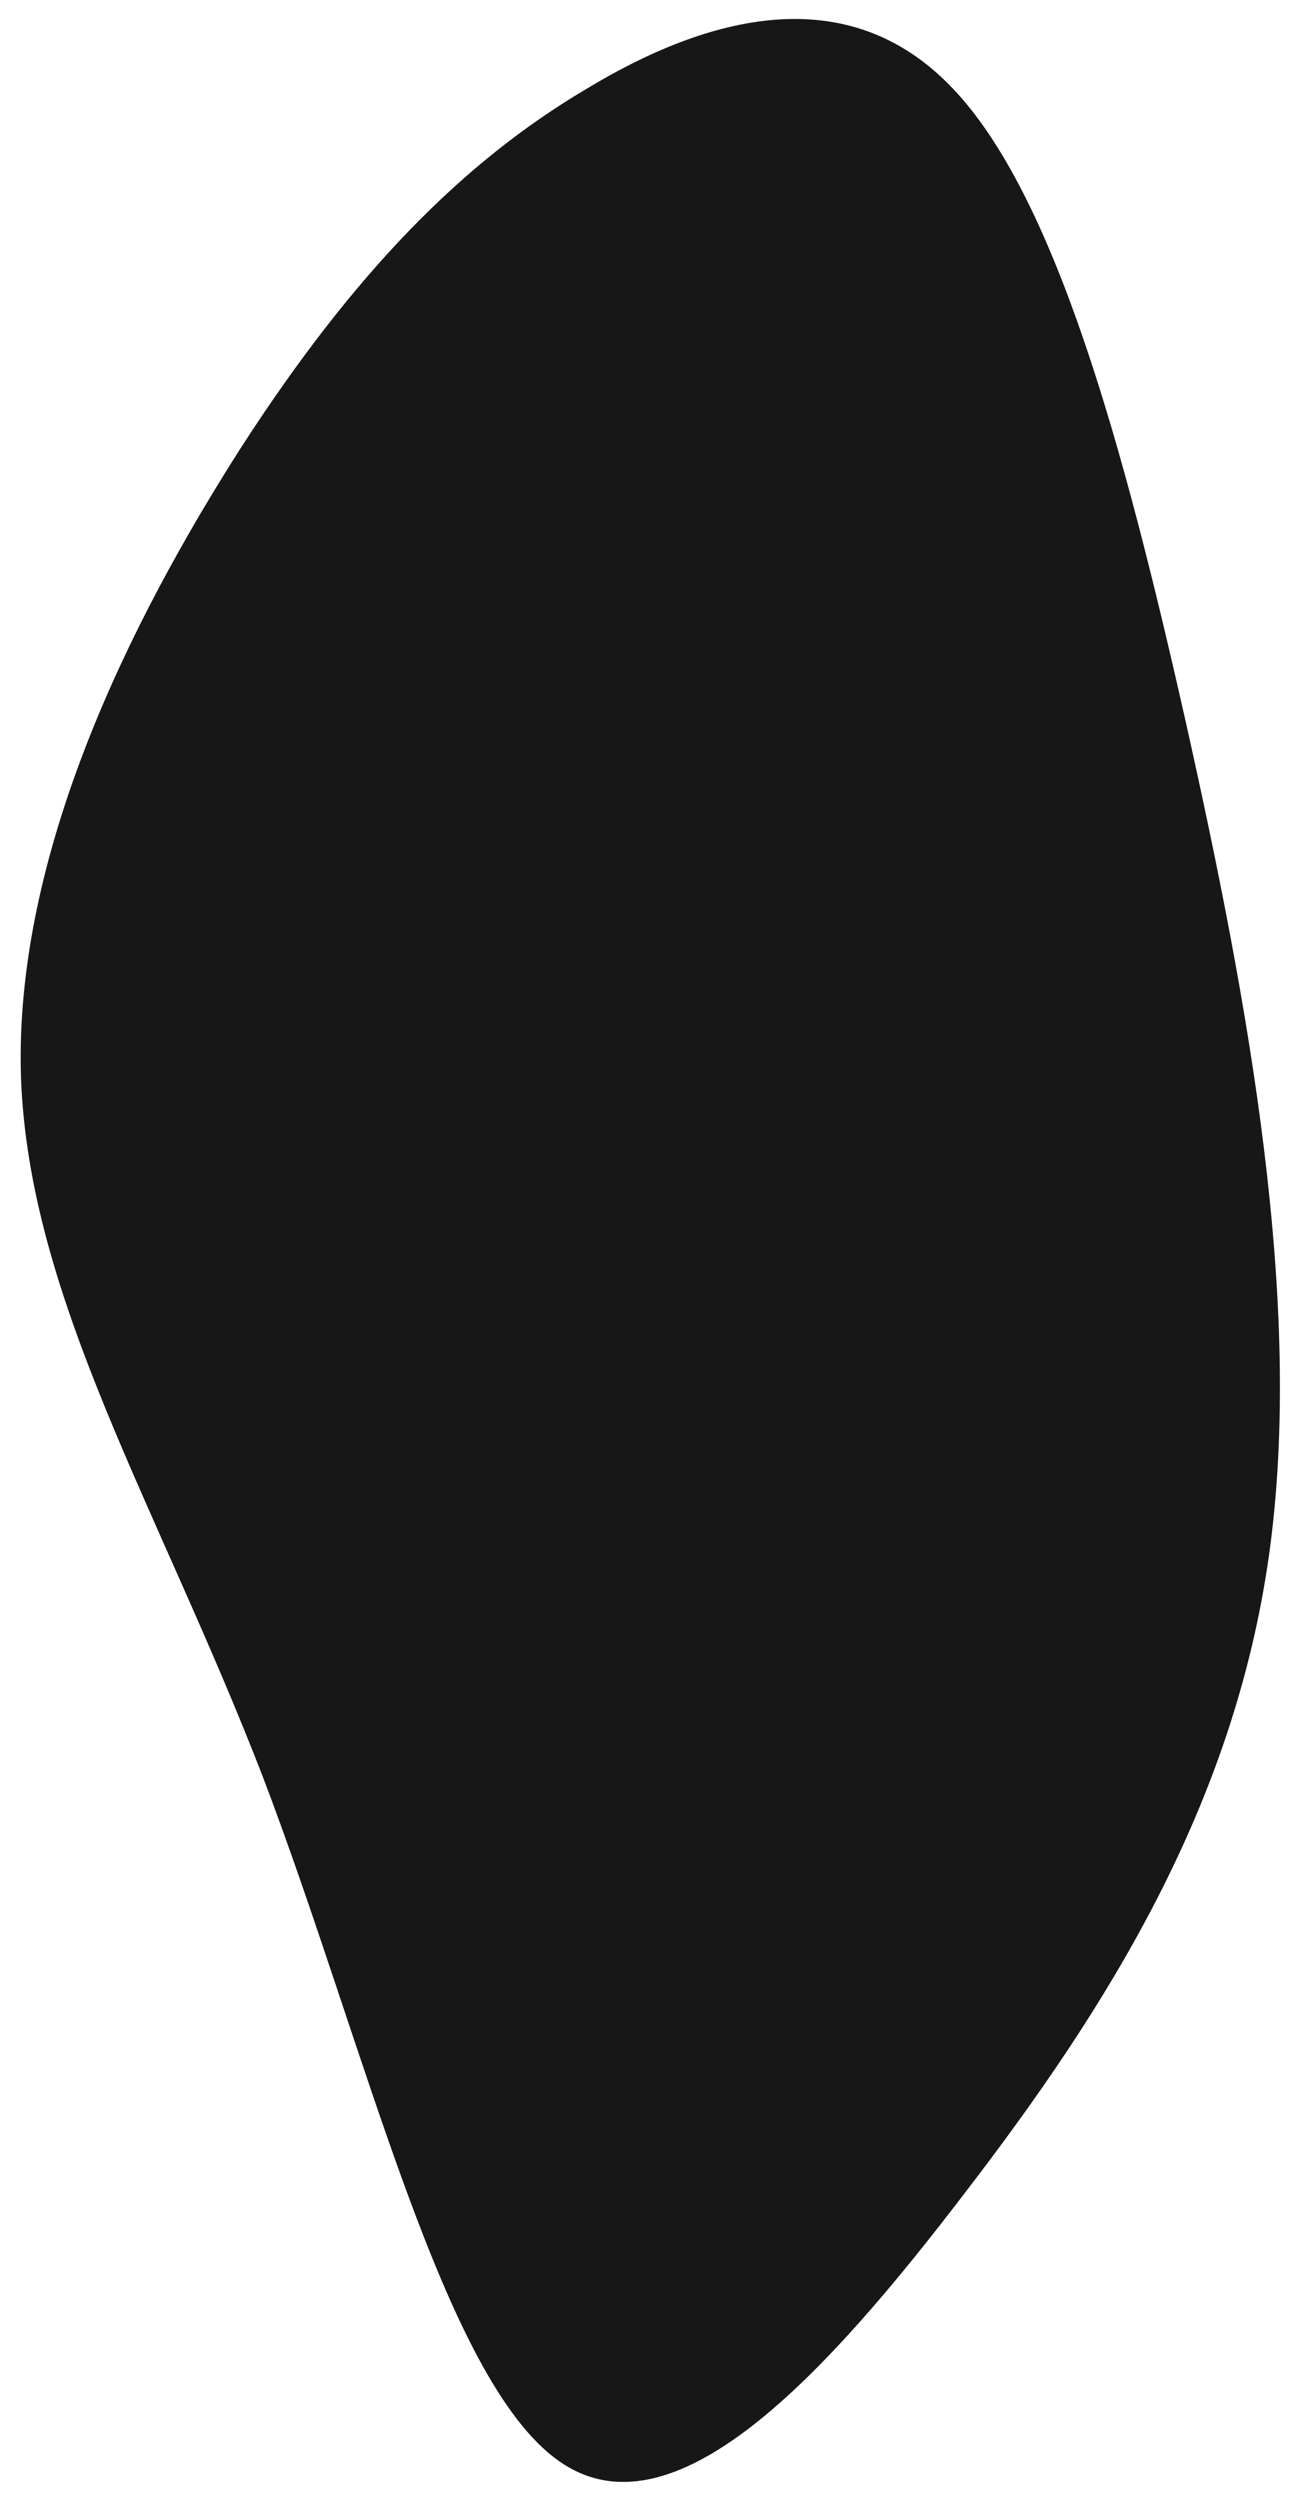 <svg width="365" height="701" viewBox="0 0 365 701" fill="none" xmlns="http://www.w3.org/2000/svg">
<g filter="url(#filter0_d)">
<path d="M67.908 125.044C99.291 76.558 129.685 45.566 164.28 25.072C198.875 4.078 237.918 -5.919 267.077 24.572C295.989 54.564 315.263 125.044 332.808 203.022C350.105 280.5 365.92 365.476 356.036 435.956C346.152 506.436 310.568 562.92 271.031 614.405C231.741 665.89 188.744 712.877 156.62 689.884C124.249 666.89 102.75 574.416 73.839 498.438C44.68 422.959 8.108 364.476 5.884 301.994C3.907 239.511 36.526 174.03 67.908 125.044Z" fill="#171717"/>
</g>
<defs>
<filter id="filter0_d" x="0.799" y="0.319" width="363.29" height="700.561" filterUnits="userSpaceOnUse" color-interpolation-filters="sRGB">
<feFlood flood-opacity="0" result="BackgroundImageFix"/>
<feColorMatrix in="SourceAlpha" type="matrix" values="0 0 0 0 0 0 0 0 0 0 0 0 0 0 0 0 0 0 127 0"/>
<feOffset/>
<feGaussianBlur stdDeviation="2.5"/>
<feColorMatrix type="matrix" values="0 0 0 0 0 0 0 0 0 0 0 0 0 0 0 0 0 0 0.25 0"/>
<feBlend mode="normal" in2="BackgroundImageFix" result="effect1_dropShadow"/>
<feBlend mode="normal" in="SourceGraphic" in2="effect1_dropShadow" result="shape"/>
</filter>
</defs>
</svg>
